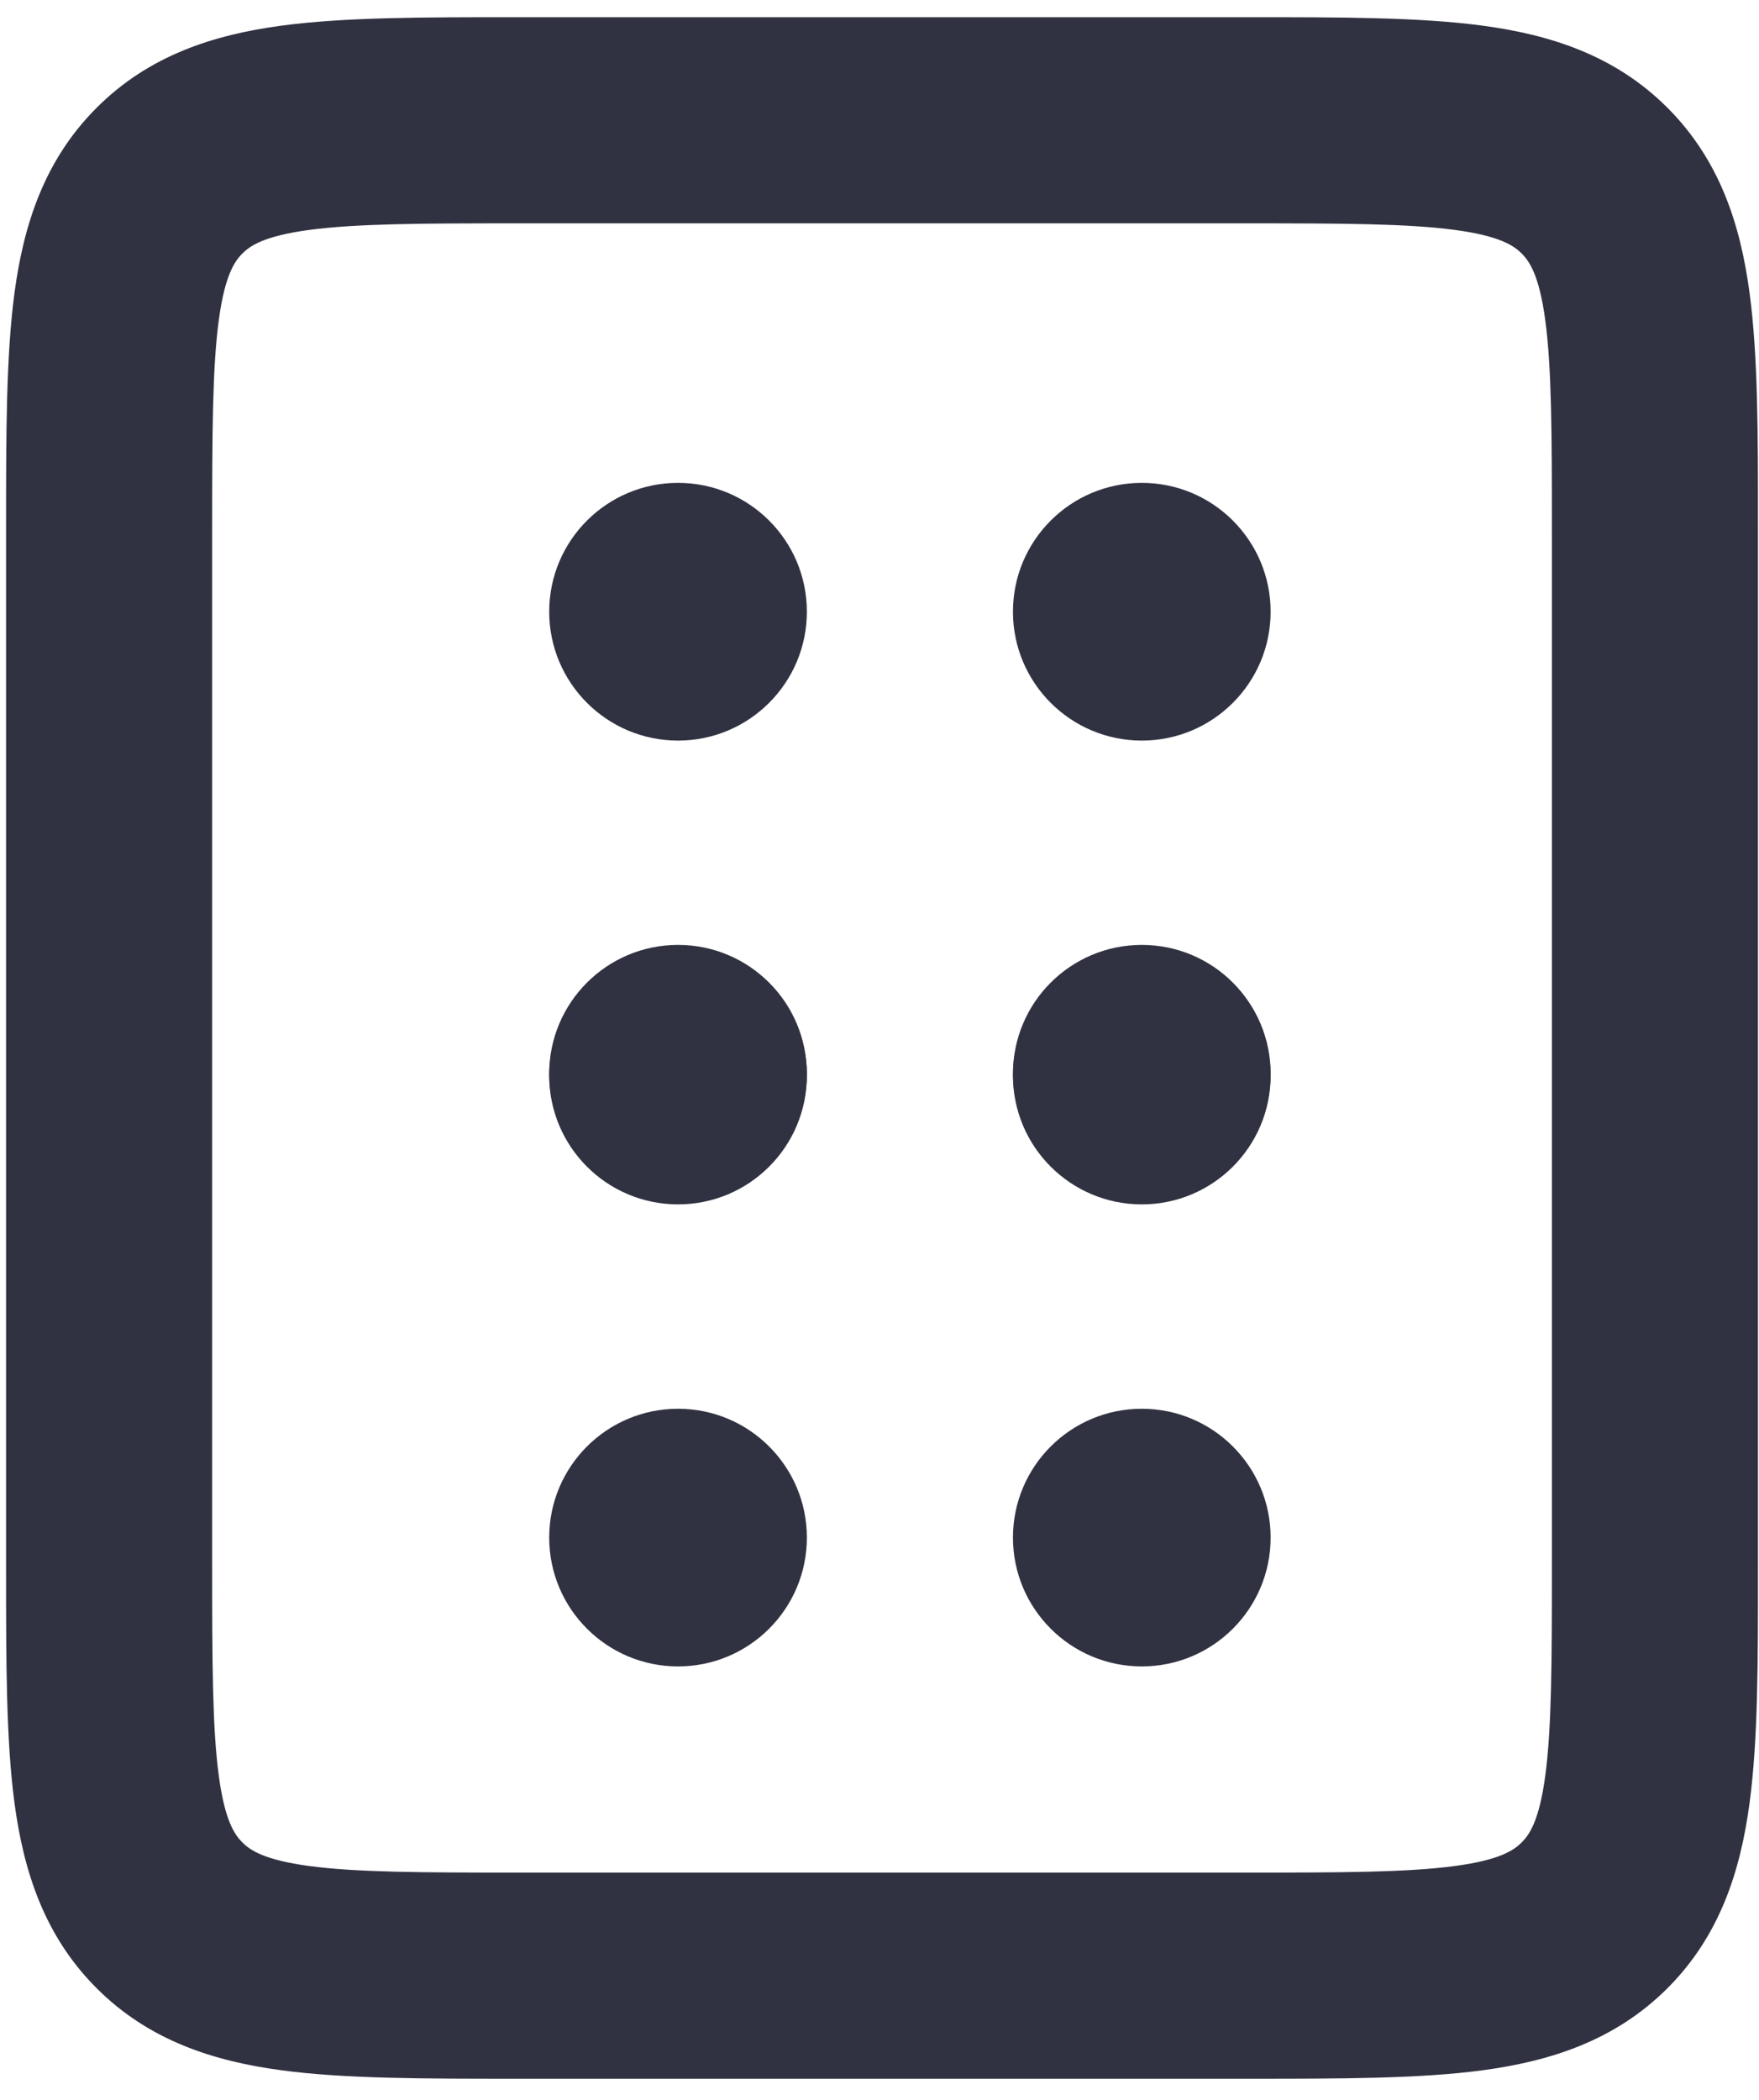 <svg width="31" height="37" viewBox="0 0 31 37" fill="none" xmlns="http://www.w3.org/2000/svg">
<path fill-rule="evenodd" clip-rule="evenodd" d="M9.068 0.303C9.108 0.303 9.148 0.303 9.188 0.303L22.021 0.303C23.631 0.303 25.018 0.303 26.129 0.452C27.32 0.612 28.461 0.973 29.387 1.899C30.312 2.825 30.673 3.966 30.833 5.156C30.983 6.267 30.983 7.654 30.982 9.265V27.666C30.983 29.276 30.983 30.663 30.833 31.774C30.673 32.965 30.312 34.106 29.387 35.032C28.461 35.957 27.32 36.318 26.129 36.478C25.018 36.627 23.631 36.627 22.021 36.627H9.068C7.458 36.627 6.071 36.627 4.96 36.478C3.769 36.318 2.628 35.957 1.703 35.032C0.777 34.106 0.416 32.965 0.256 31.774C0.107 30.663 0.107 29.276 0.107 27.666L0.107 9.384C0.107 9.344 0.107 9.304 0.107 9.265C0.107 7.654 0.107 6.267 0.256 5.156C0.416 3.966 0.777 2.825 1.703 1.899C2.628 0.973 3.769 0.612 4.96 0.452C6.071 0.303 7.458 0.303 9.068 0.303ZM5.444 4.052C4.656 4.158 4.409 4.329 4.271 4.467C4.133 4.606 3.962 4.853 3.856 5.64C3.743 6.48 3.739 7.62 3.739 9.384V27.546C3.739 29.31 3.743 30.45 3.856 31.29C3.962 32.078 4.133 32.325 4.271 32.463C4.409 32.601 4.656 32.772 5.444 32.878C6.284 32.991 7.424 32.995 9.188 32.995H21.901C23.665 32.995 24.805 32.991 25.645 32.878C26.433 32.772 26.68 32.601 26.818 32.463C26.956 32.325 27.127 32.078 27.233 31.29C27.346 30.45 27.35 29.31 27.35 27.546V9.384C27.35 7.62 27.346 6.48 27.233 5.64C27.127 4.853 26.956 4.606 26.818 4.467C26.68 4.329 26.433 4.158 25.645 4.052C24.805 3.939 23.665 3.935 21.901 3.935H9.188C7.424 3.935 6.284 3.939 5.444 4.052Z" fill="#303241"/>
<path d="M9.679 18.919C9.679 17.665 10.696 16.649 11.95 16.649C13.203 16.649 14.22 17.665 14.22 18.919C14.22 20.173 13.203 21.189 11.95 21.189C10.696 21.189 9.679 20.173 9.679 18.919Z" fill="#303241"/>
<path d="M9.679 27.092C9.679 25.838 10.696 24.822 11.95 24.822C13.203 24.822 14.22 25.838 14.22 27.092C14.22 28.346 13.203 29.362 11.95 29.362C10.696 29.362 9.679 28.346 9.679 27.092Z" fill="#303241"/>
<path d="M17.852 18.919C17.852 17.665 18.869 16.649 20.123 16.649C21.376 16.649 22.393 17.665 22.393 18.919C22.393 20.173 21.376 21.189 20.123 21.189C18.869 21.189 17.852 20.173 17.852 18.919Z" fill="#303241"/>
<path d="M17.852 27.092C17.852 25.838 18.869 24.822 20.123 24.822C21.376 24.822 22.393 25.838 22.393 27.092C22.393 28.346 21.376 29.362 20.123 29.362C18.869 29.362 17.852 28.346 17.852 27.092Z" fill="#303241"/>
<path d="M9.679 10.778C9.679 9.524 10.696 8.508 11.95 8.508C13.203 8.508 14.22 9.524 14.22 10.778C14.22 12.032 13.203 13.049 11.95 13.049C10.696 13.049 9.679 12.032 9.679 10.778Z" fill="#303241"/>
<path d="M9.679 18.951C9.679 17.697 10.696 16.681 11.95 16.681C13.203 16.681 14.22 17.697 14.22 18.951C14.22 20.205 13.203 21.221 11.95 21.221C10.696 21.221 9.679 20.205 9.679 18.951Z" fill="#303241"/>
<path d="M17.852 10.778C17.852 9.524 18.869 8.508 20.123 8.508C21.376 8.508 22.393 9.524 22.393 10.778C22.393 12.032 21.376 13.049 20.123 13.049C18.869 13.049 17.852 12.032 17.852 10.778Z" fill="#303241"/>
<path d="M17.852 18.951C17.852 17.697 18.869 16.681 20.123 16.681C21.376 16.681 22.393 17.697 22.393 18.951C22.393 20.205 21.376 21.221 20.123 21.221C18.869 21.221 17.852 20.205 17.852 18.951Z" fill="#303241"/>
</svg>
